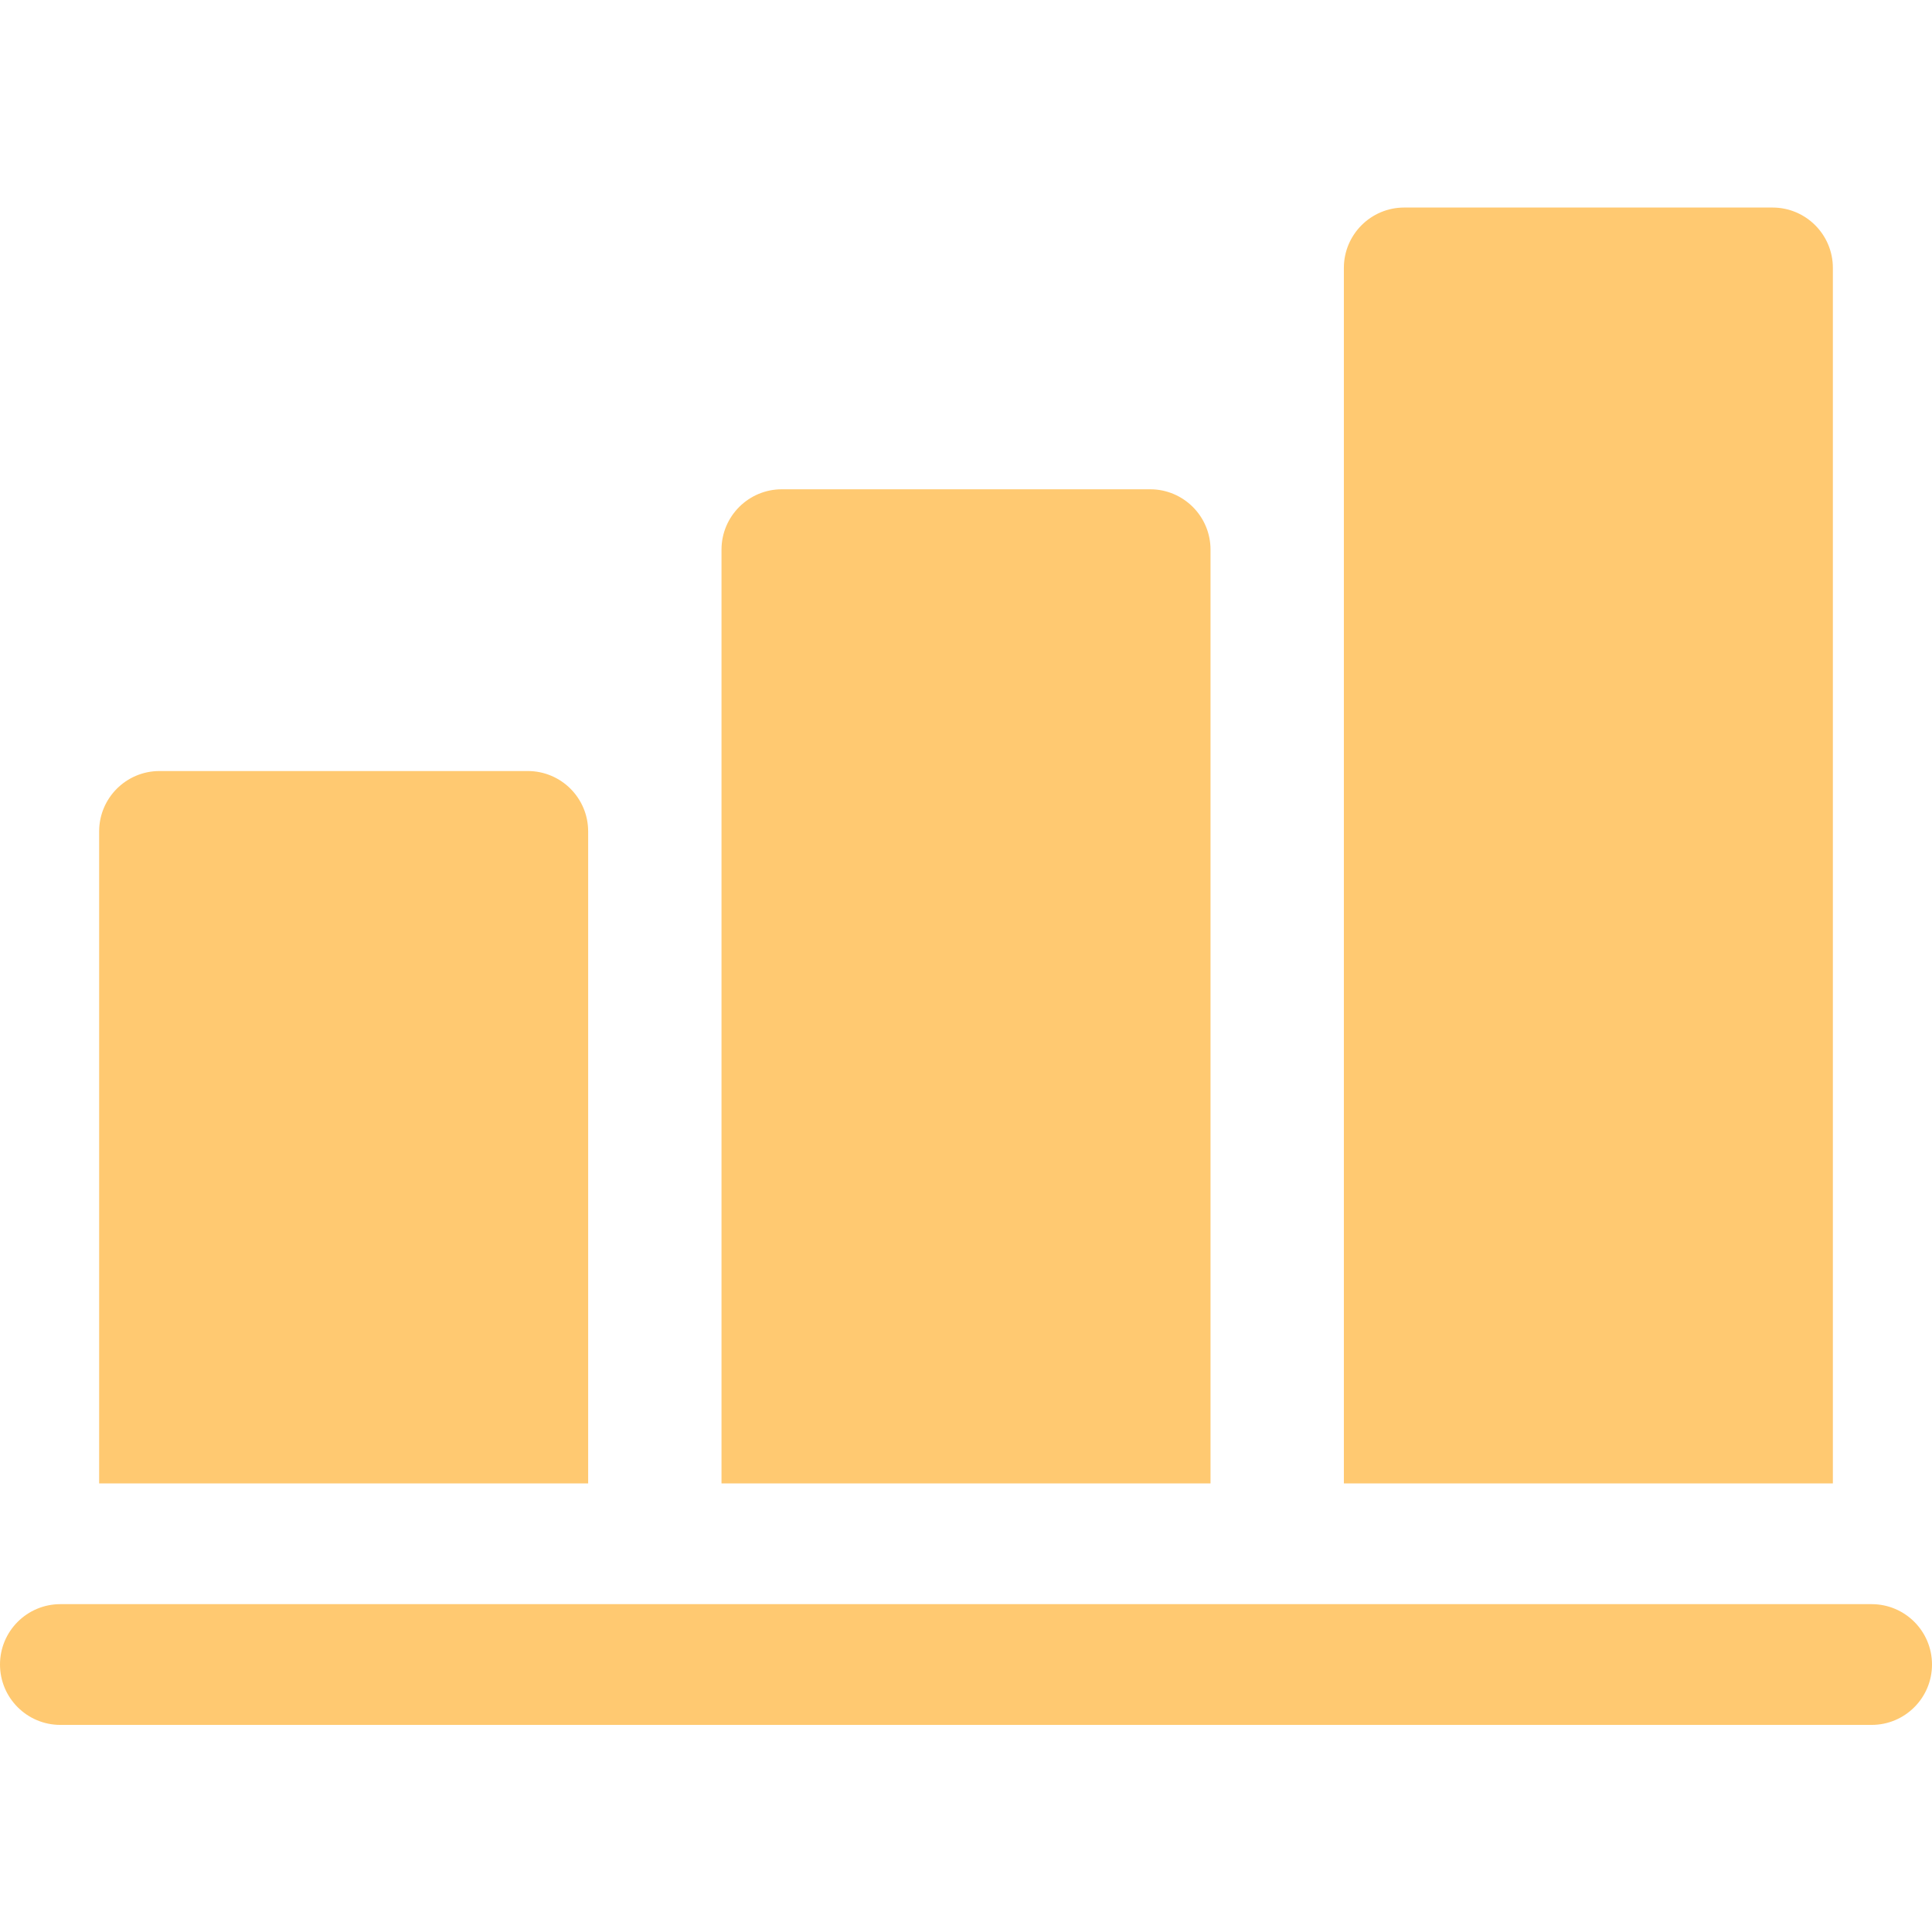 <?xml version="1.0"?>
<svg xmlns="http://www.w3.org/2000/svg" height="512px" viewBox="0 -54 512 511" width="512px" class=""><g><path d="m155.867 165.832c0-8.836-7.164-16-16-16h-97.594c-8.836 0-16 7.164-16 16v172.785h129.594zm0 0" data-original="#000000" class="active-path" data-old_color="#000000" fill="#FFC971"/><path d="m320.801 91.164c0-8.836-7.164-16-16-16h-97.594c-8.836 0-16 7.164-16 16v247.453h129.594zm0 0" data-original="#000000" class="active-path" data-old_color="#000000" fill="#FFC971"/><path d="m485.73 16.5c0-8.836-7.164-16-16-16h-97.594c-8.836 0-15.996 7.164-15.996 16v322.117h129.59zm0 0" data-original="#000000" class="active-path" data-old_color="#000000" fill="#FFC971"/><path d="m496 370.617h-480c-8.836 0-16 7.164-16 16 0 8.836 7.164 16 16 16h480c8.836 0 16-7.164 16-16 0-8.836-7.164-16-16-16zm0 0" data-original="#000000" class="active-path" data-old_color="#000000" fill="#FFC971"/></g> </svg>
